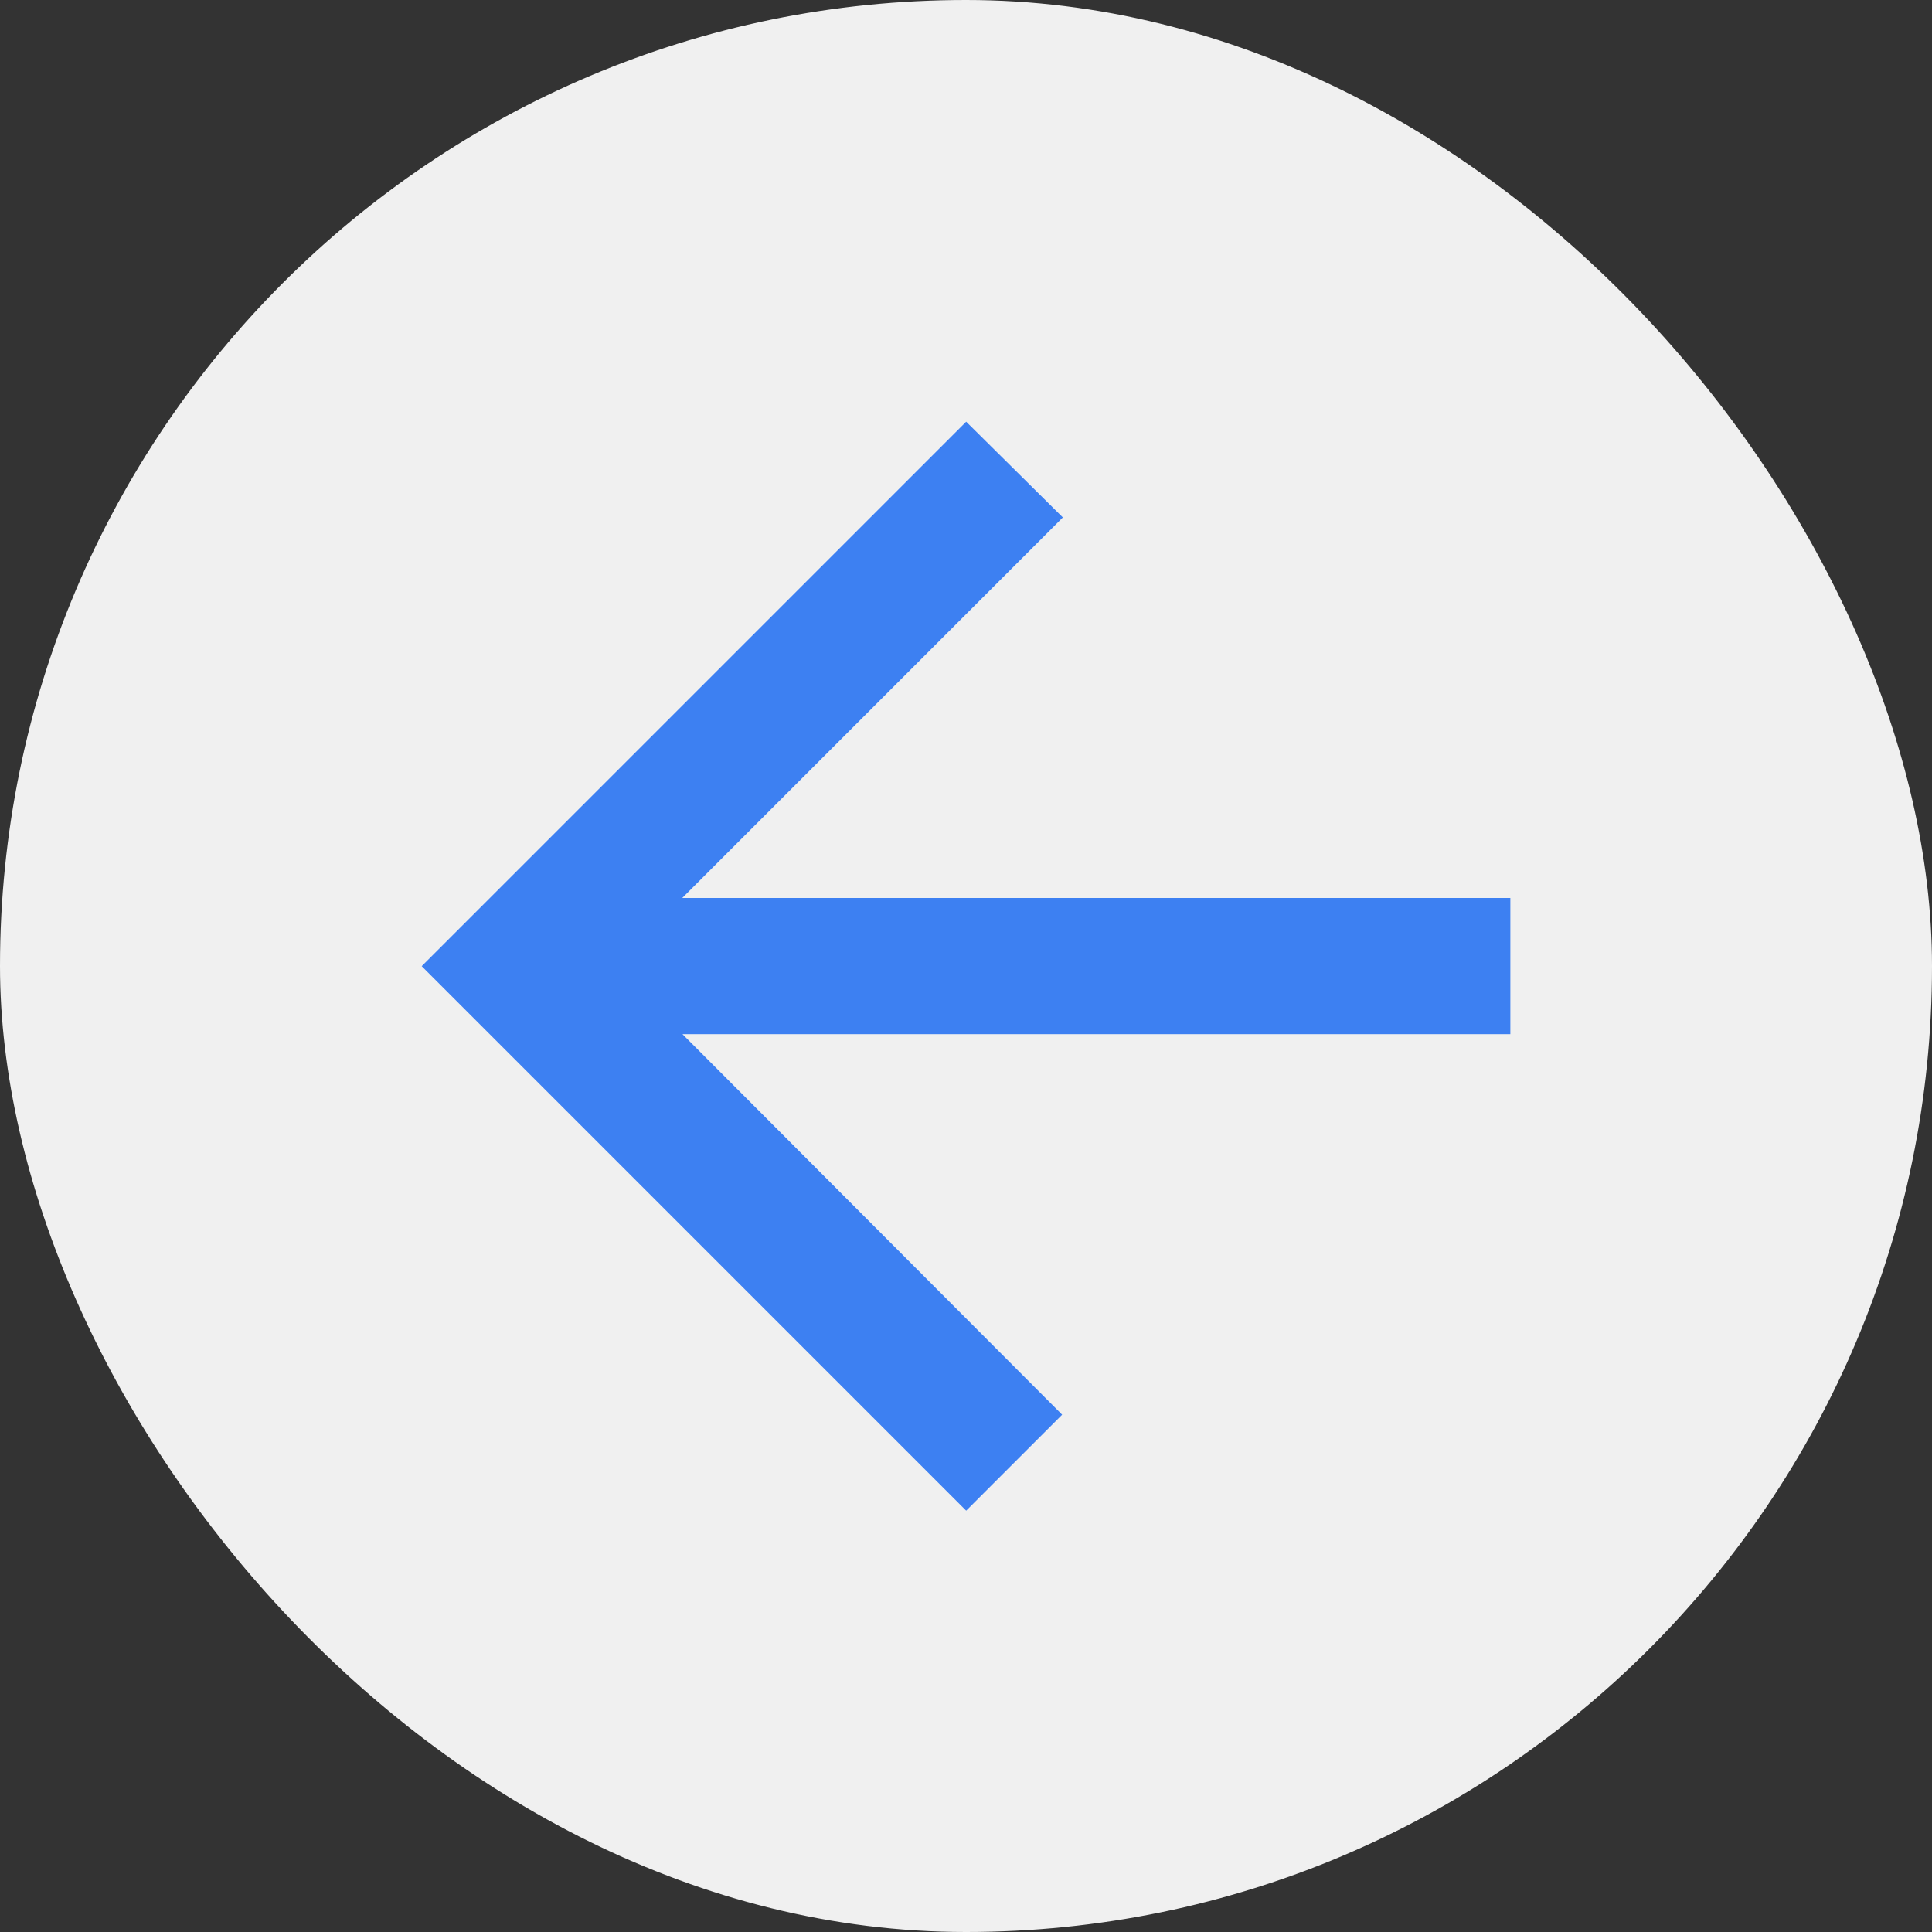 <svg id="back" xmlns="http://www.w3.org/2000/svg" width="33" height="33" viewBox="0 0 33 33">
  <rect x="0" y="0" width="33" height="33" fill="#333333" stroke="none"/>
  <g id="Curved_Rectangle" data-name="Curved Rectangle">
    <rect id="Curved_Rectangle-2" data-name="Curved Rectangle" width="33" height="33" rx="16.5" fill="#f0f0f0"/>
  </g>
  <path id="Back-2" data-name="Back" d="M24.595,14.135H10.451l6.5-6.5L15.3,6,6,15.3l9.3,9.3,1.639-1.639-6.485-6.5H24.595Z" transform="translate(1.203 1.203)" fill="#3d80f2"/>
</svg>
